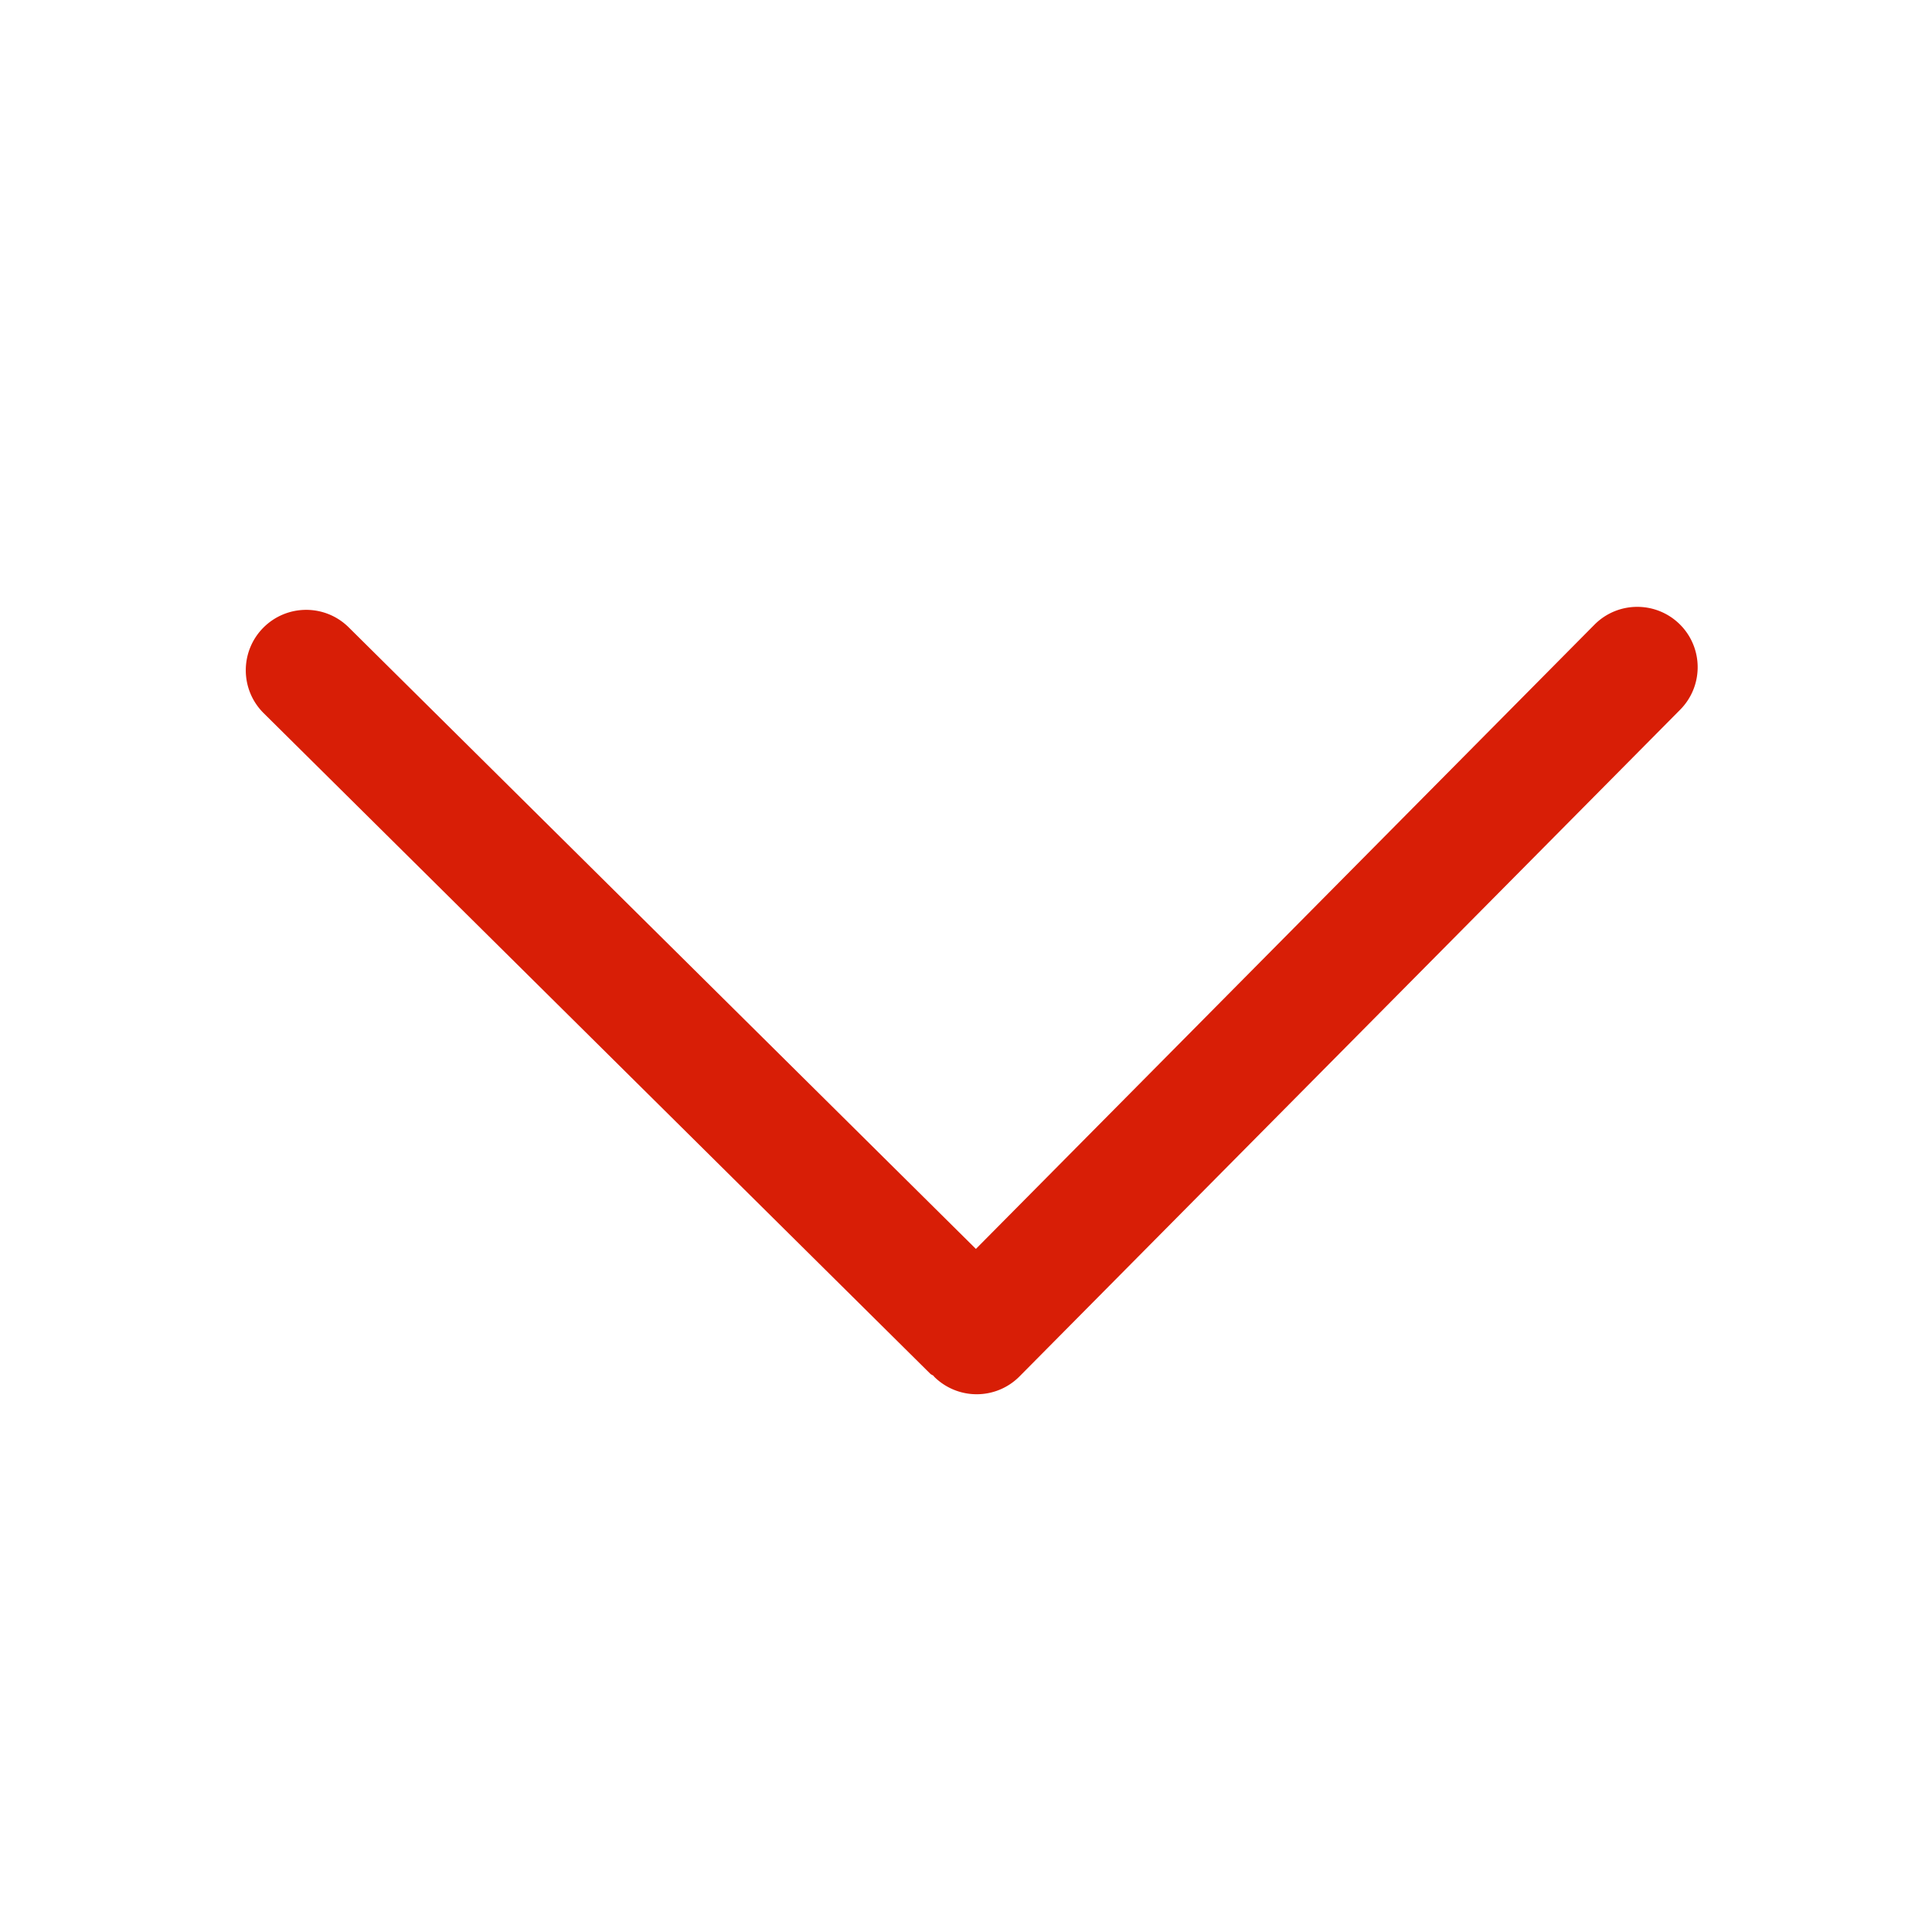 <svg class="icon" viewBox="0 0 1024 1024" xmlns="http://www.w3.org/2000/svg" width="200" height="200"><defs><style/></defs><path d="M890.335 330.911c-12.576-12.416-32.8-12.353-45.248.193L517.248 661.95 184.832 332.513c-12.576-12.448-32.8-12.353-45.28.192-12.448 12.577-12.354 32.832.192 45.281l353.311 350.112c.544.544 1.248.673 1.793 1.184.127.127.16.287.287.416a31.972 31.972 0 0022.528 9.28c8.224 0 16.48-3.168 22.72-9.47l350.112-353.313c12.48-12.58 12.386-32.835-.16-45.284z" fill="#d81e06"/></svg>